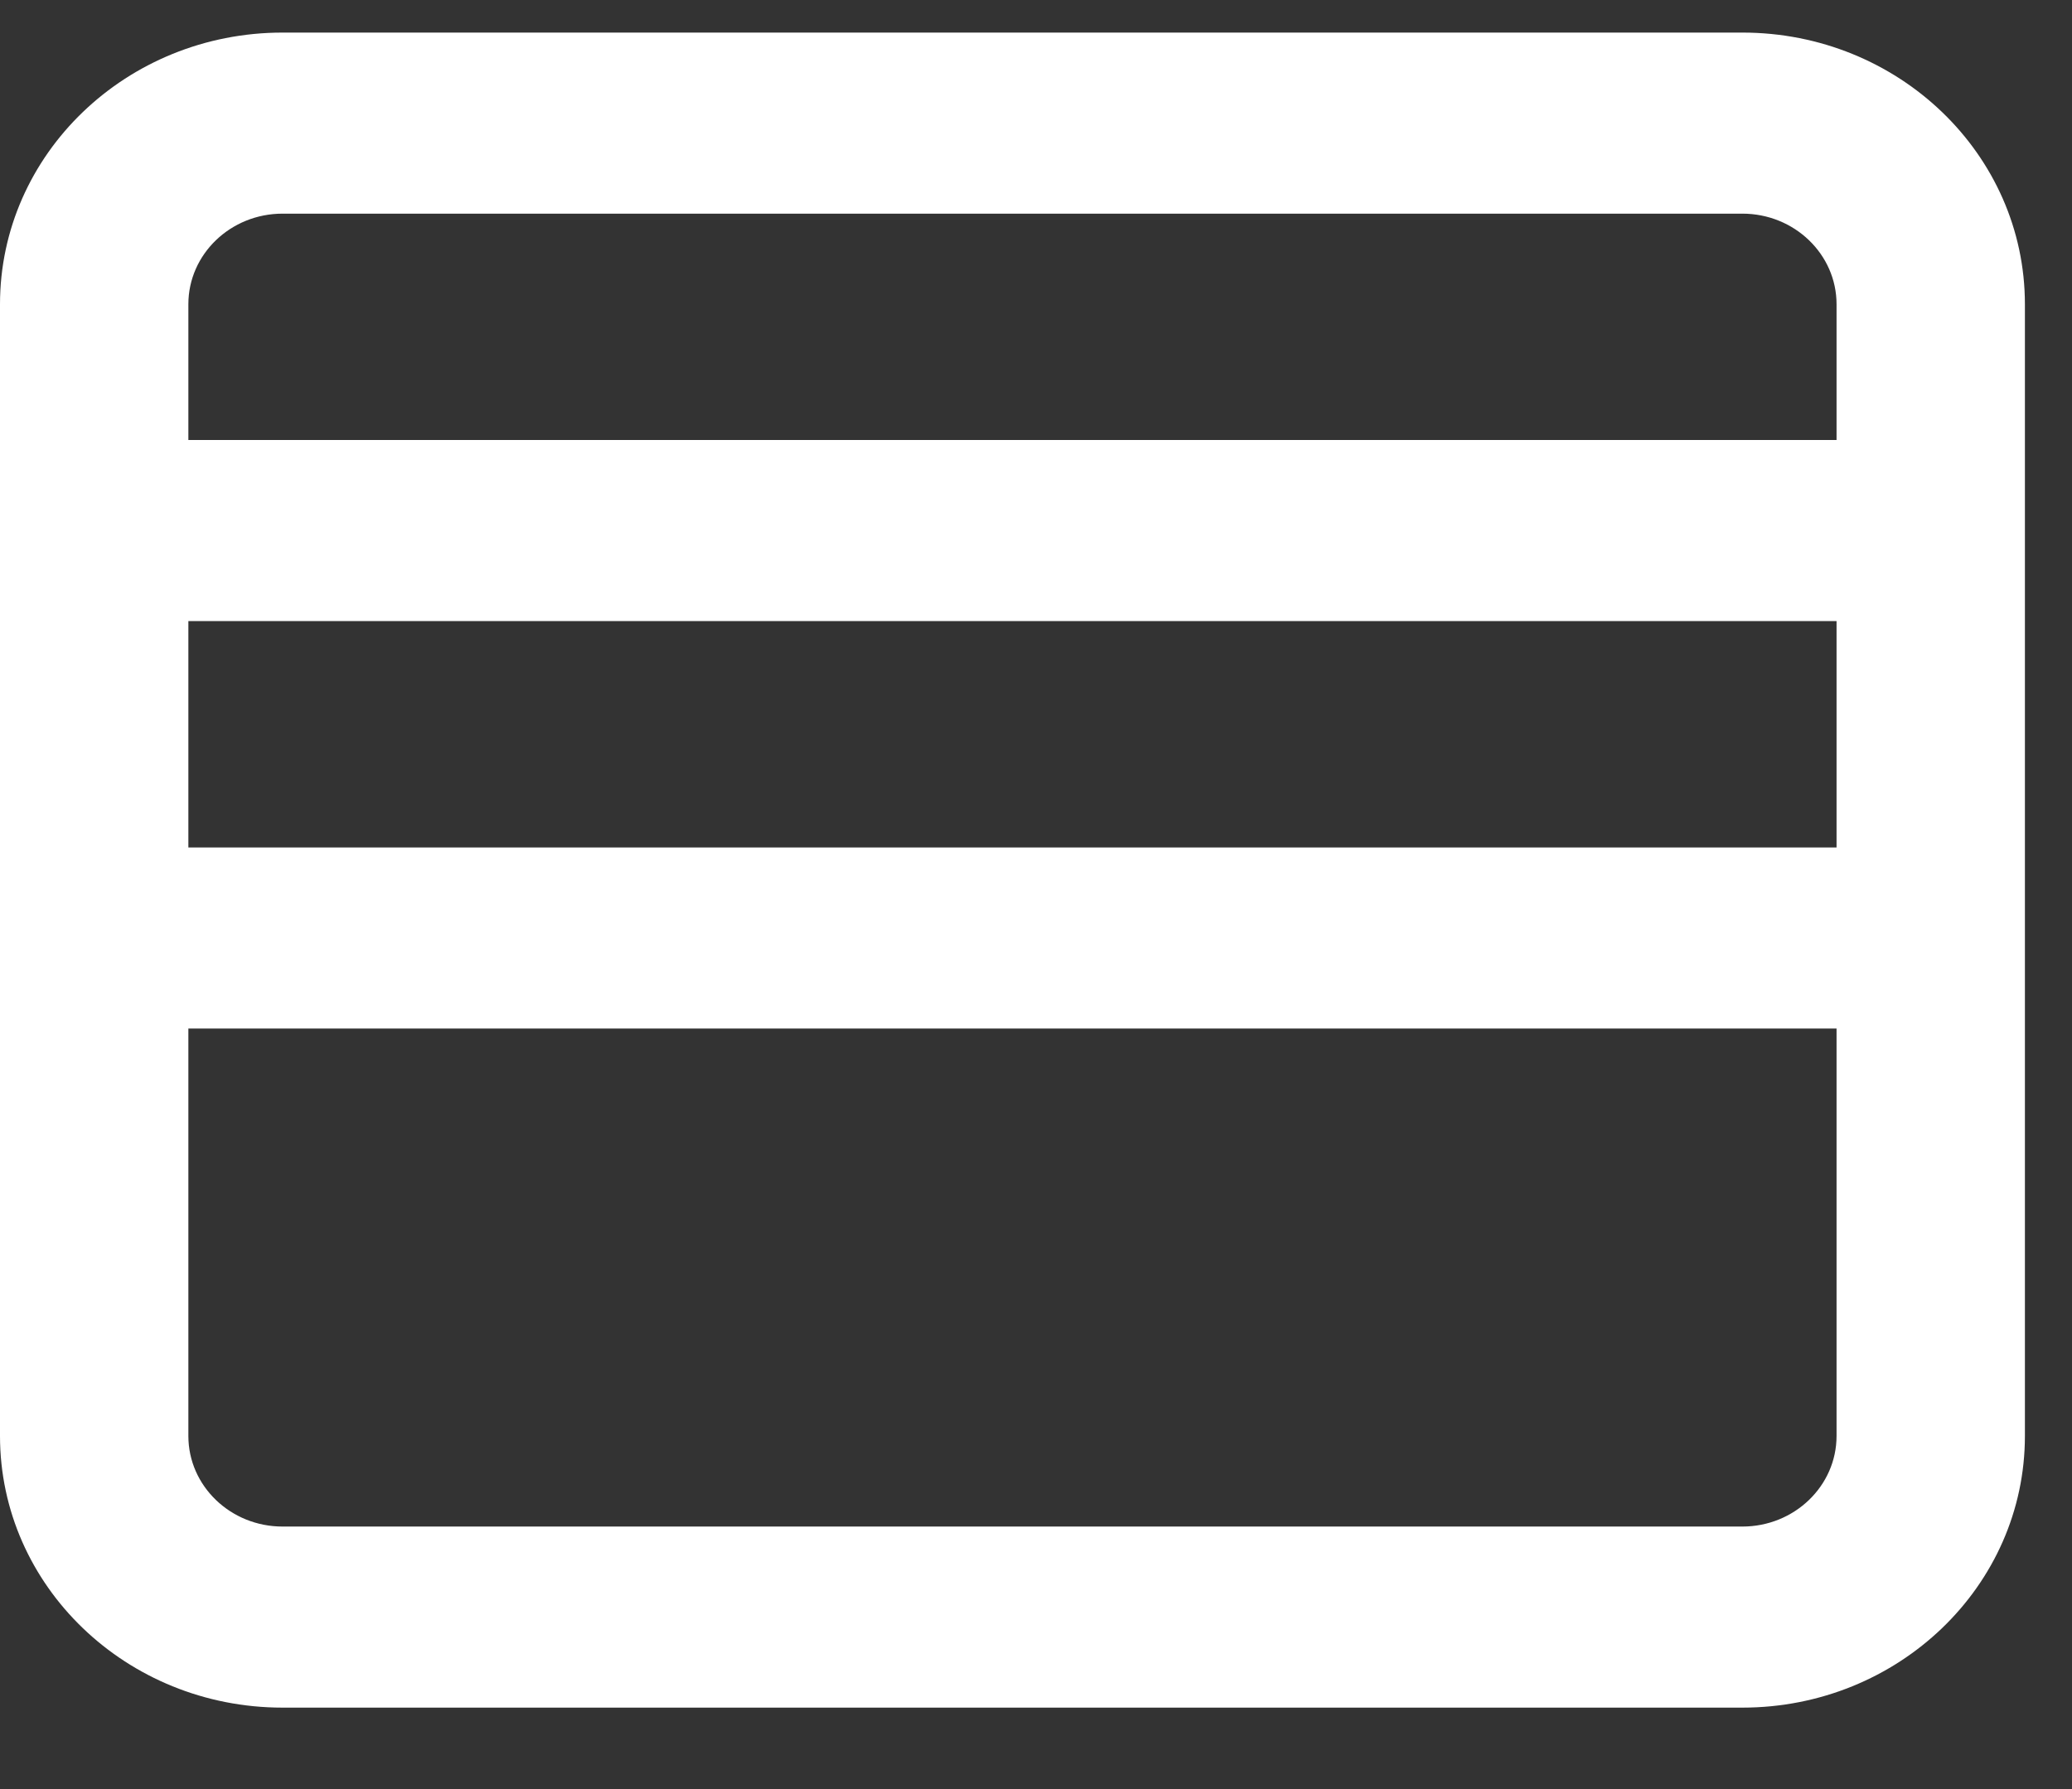 <svg width="22" height="19" viewBox="0 0 22 19" fill="none" xmlns="http://www.w3.org/2000/svg">
<rect x="0" y="0" width="22" height="19" fill="#333333" stroke="none"/>
<path fill-rule="evenodd" clip-rule="evenodd" d="M3 2.269C2.448 2.269 2 2.7 2 3.231L2 4.673H19.5V3.231C19.5 2.7 19.052 2.269 18.5 2.269L3 2.269ZM19.5 6.596H2V9H19.5V6.596ZM19.5 10.923H2L2 15.25C2 15.781 2.448 16.212 3 16.212L18.5 16.212C19.052 16.212 19.5 15.781 19.5 15.25V10.923ZM5.36442e-07 3.231C5.96046e-07 1.638 1.343 0.346 3 0.346L18.5 0.346C20.157 0.346 21.5 1.638 21.5 3.231V15.25C21.5 16.843 20.157 18.135 18.5 18.135L3 18.135C1.343 18.135 -1.19209e-07 16.843 0 15.25L5.36442e-07 3.231Z" fill="white"/>
</svg>
